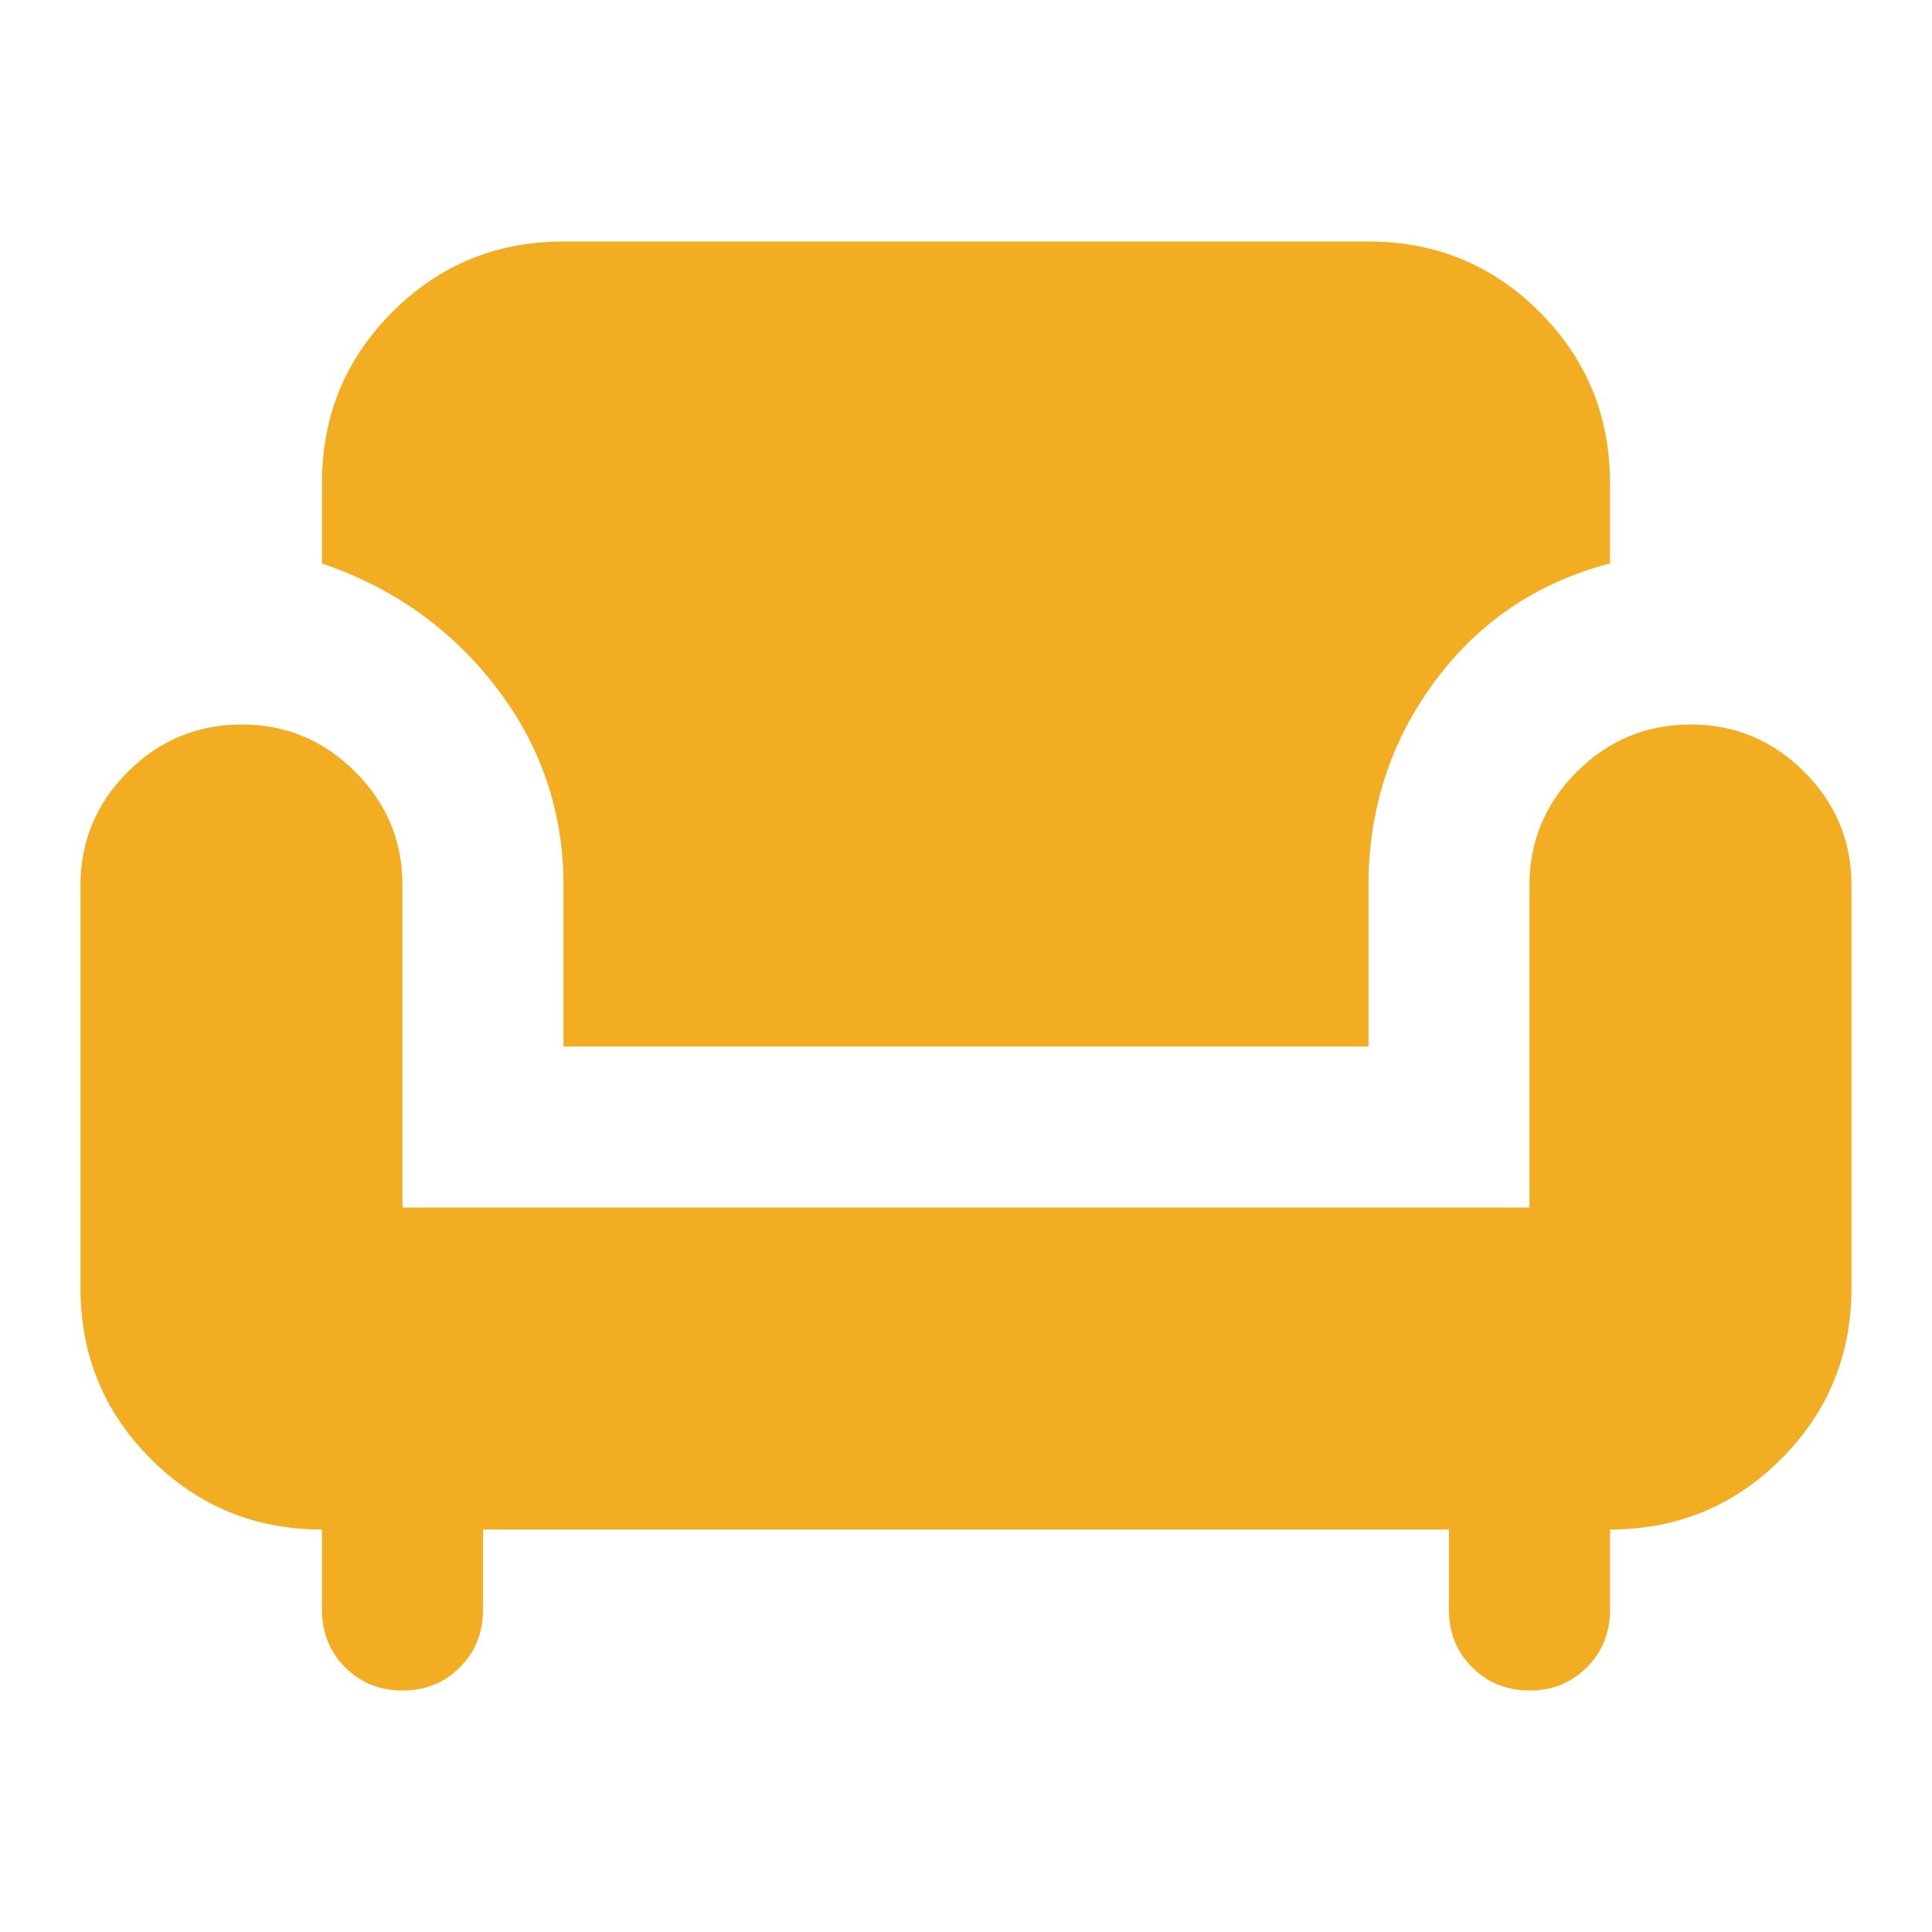 <svg width="96" height="96" viewBox="0 0 96 96" fill="none" xmlns="http://www.w3.org/2000/svg">
<g clip-path="url(#clip0_4992_6458)">
<path d="M19.999 84C18.866 84 17.916 83.616 17.151 82.848C16.386 82.08 16.002 81.131 15.999 80V76C12.666 76 9.832 74.833 7.499 72.5C5.166 70.167 3.999 67.333 3.999 64V44C3.999 41.8 4.783 39.917 6.351 38.352C7.919 36.787 9.802 36.003 11.999 36C14.196 35.997 16.08 36.781 17.651 38.352C19.222 39.923 20.004 41.805 19.999 44V60H75.999V44C75.999 41.8 76.783 39.917 78.351 38.352C79.919 36.787 81.802 36.003 83.999 36C86.196 35.997 88.08 36.781 89.651 38.352C91.222 39.923 92.004 41.805 91.999 44V64C91.999 67.333 90.832 70.167 88.499 72.5C86.166 74.833 83.332 76 79.999 76V80C79.999 81.133 79.615 82.084 78.847 82.852C78.079 83.62 77.13 84.003 75.999 84C74.868 83.997 73.919 83.613 73.151 82.848C72.383 82.083 71.999 81.133 71.999 80V76H23.999V80C23.999 81.133 23.615 82.084 22.847 82.852C22.079 83.62 21.13 84.003 19.999 84ZM27.999 52V44C27.999 40.333 26.883 37.049 24.651 34.148C22.419 31.247 19.535 29.197 15.999 28V24C15.999 20.667 17.166 17.833 19.499 15.5C21.832 13.167 24.666 12 27.999 12H67.999C71.332 12 74.166 13.167 76.499 15.5C78.832 17.833 79.999 20.667 79.999 24V28C76.399 28.933 73.499 30.884 71.299 33.852C69.099 36.82 67.999 40.203 67.999 44V52H27.999Z" fill="#F2AD22"/>
</g>
<defs>
<clipPath id="clip0_4992_6458">
<rect width="96" height="96" fill="white"/>
</clipPath>
</defs>
</svg>
